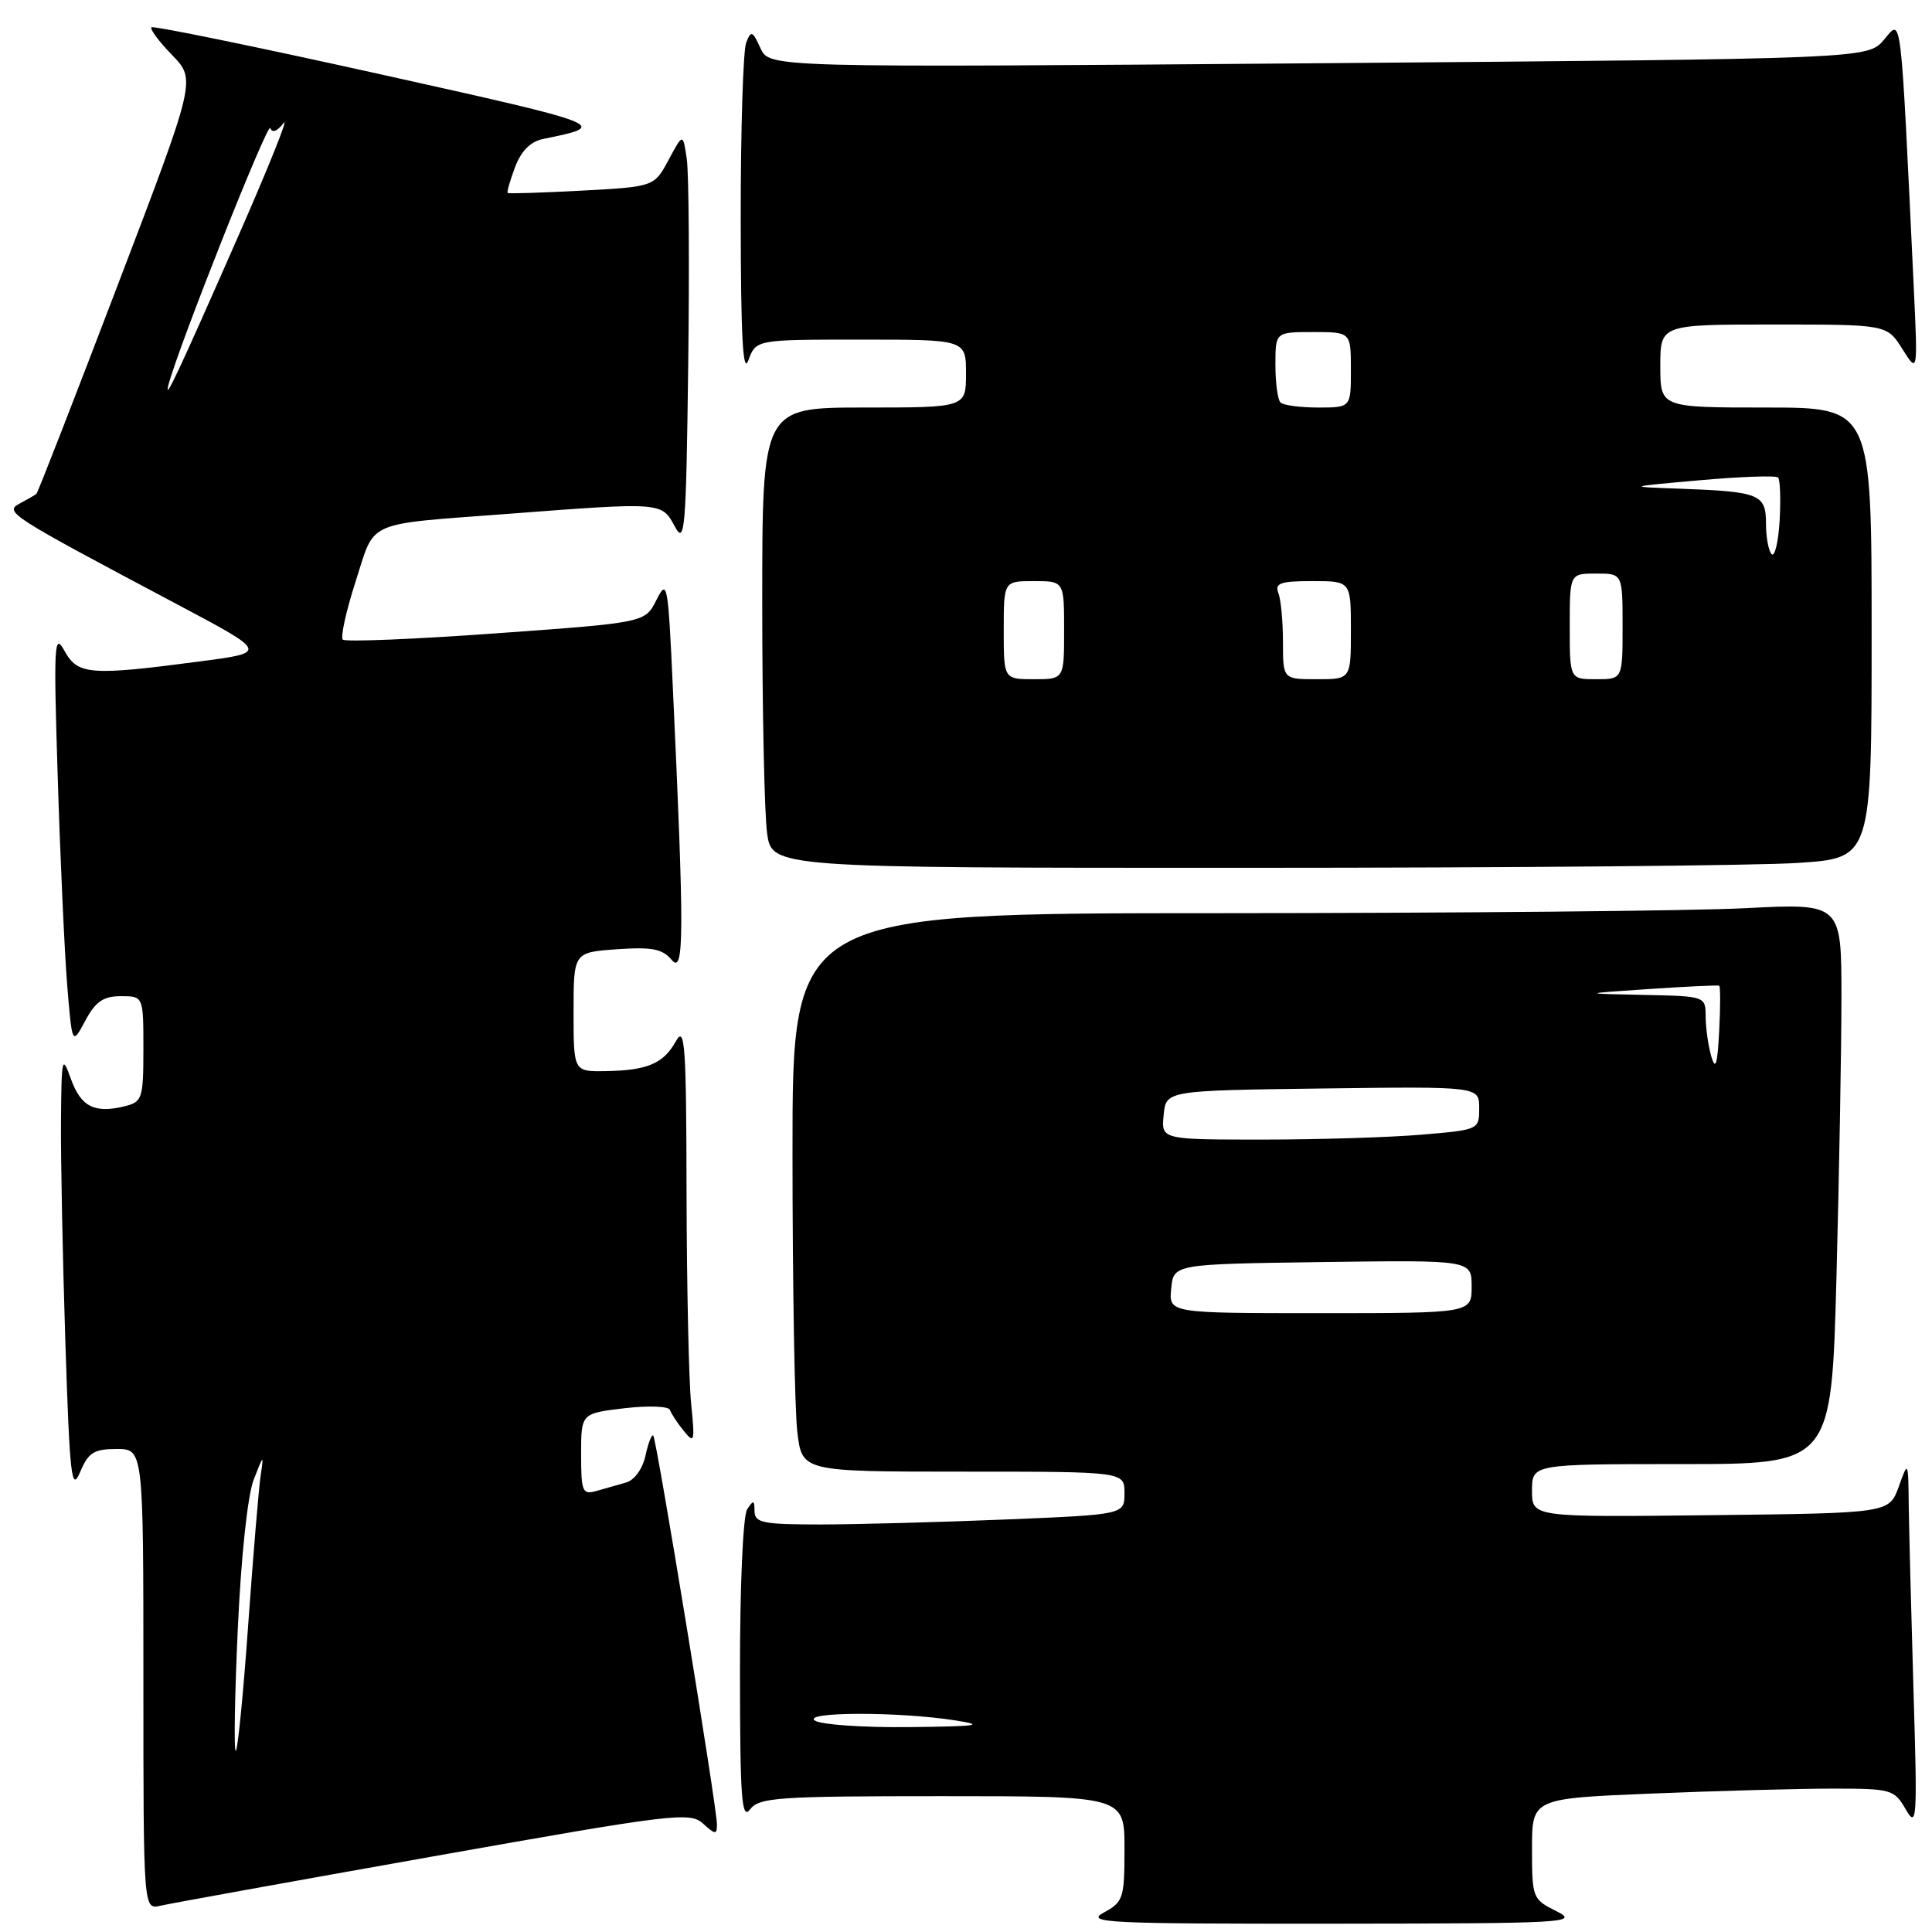 <?xml version="1.0" encoding="UTF-8" standalone="no"?>
<!DOCTYPE svg PUBLIC "-//W3C//DTD SVG 1.1//EN" "http://www.w3.org/Graphics/SVG/1.1/DTD/svg11.dtd" >
<svg xmlns="http://www.w3.org/2000/svg" xmlns:xlink="http://www.w3.org/1999/xlink" version="1.1" viewBox="0 0 256 256">
 <g >
 <path fill="currentColor"
d=" M 206.25 253.25 C 203.07 251.67 203.00 251.49 203.00 244.98 C 203.00 238.31 203.00 238.31 218.75 237.66 C 227.41 237.30 238.20 237.01 242.72 237.00 C 250.63 237.00 250.99 237.10 252.52 239.75 C 254.00 242.31 254.07 241.23 253.55 224.09 C 253.25 213.96 252.97 202.94 252.92 199.59 C 252.85 193.50 252.85 193.50 251.59 197.00 C 250.32 200.50 250.32 200.50 226.66 200.77 C 203.00 201.04 203.00 201.04 203.00 197.52 C 203.00 194.00 203.00 194.00 222.84 194.00 C 242.68 194.00 242.68 194.00 243.34 169.25 C 243.70 155.64 244.00 138.92 244.00 132.10 C 244.00 119.69 244.00 119.69 231.25 120.34 C 224.24 120.70 192.96 120.99 161.75 121.00 C 105.00 121.00 105.00 121.00 105.01 152.75 C 105.01 170.21 105.30 186.86 105.65 189.75 C 106.28 195.00 106.28 195.00 127.64 195.00 C 149.00 195.00 149.00 195.00 149.00 197.84 C 149.00 200.69 149.00 200.69 133.25 201.34 C 124.59 201.70 113.56 201.99 108.75 202.00 C 101.09 202.00 100.00 201.78 99.98 200.25 C 99.97 198.75 99.83 198.72 99.00 200.00 C 98.45 200.84 98.04 210.26 98.05 221.50 C 98.06 238.34 98.27 241.22 99.39 239.75 C 100.59 238.17 103.04 238.00 124.86 238.00 C 149.00 238.00 149.00 238.00 149.00 244.97 C 149.00 251.54 148.84 252.02 146.25 253.43 C 143.77 254.78 146.69 254.92 176.50 254.90 C 207.58 254.87 209.31 254.78 206.25 253.25 Z  M 57.40 245.98 C 89.27 240.32 91.41 240.06 93.15 241.63 C 94.78 243.11 95.00 243.13 95.00 241.74 C 95.00 239.50 87.00 190.66 86.56 190.22 C 86.35 190.02 85.89 191.22 85.53 192.88 C 85.14 194.65 84.06 196.14 82.93 196.45 C 81.87 196.75 80.10 197.26 79.00 197.57 C 77.18 198.08 77.00 197.66 77.00 192.71 C 77.00 187.28 77.00 187.28 82.74 186.60 C 85.90 186.23 88.61 186.33 88.77 186.82 C 88.94 187.31 89.76 188.57 90.61 189.61 C 92.02 191.35 92.09 191.06 91.58 186.00 C 91.27 182.97 91.00 170.38 90.97 158.00 C 90.94 138.51 90.75 135.83 89.57 137.95 C 87.92 140.93 85.80 141.84 80.25 141.93 C 76.00 142.00 76.00 142.00 76.00 134.09 C 76.00 126.19 76.00 126.19 81.75 125.78 C 86.40 125.46 87.79 125.73 89.01 127.20 C 90.66 129.18 90.68 123.89 89.15 91.00 C 88.52 77.22 88.41 76.65 86.98 79.50 C 85.48 82.50 85.48 82.50 65.74 83.92 C 54.89 84.70 45.74 85.08 45.42 84.75 C 45.10 84.43 45.86 80.96 47.12 77.05 C 49.78 68.81 48.09 69.55 67.55 68.07 C 87.75 66.53 87.68 66.53 89.41 69.75 C 90.75 72.25 90.91 70.31 91.19 48.50 C 91.36 35.30 91.28 22.95 91.00 21.06 C 90.50 17.63 90.50 17.63 88.59 21.19 C 86.68 24.74 86.68 24.74 77.09 25.26 C 71.82 25.54 67.40 25.68 67.27 25.57 C 67.14 25.46 67.58 23.92 68.25 22.14 C 69.07 19.99 70.30 18.75 71.98 18.41 C 80.80 16.62 80.64 16.56 50.40 9.84 C 33.95 6.19 20.31 3.39 20.07 3.62 C 19.83 3.84 21.06 5.50 22.81 7.30 C 25.98 10.58 25.98 10.58 15.56 37.88 C 9.83 52.90 5.00 65.31 4.82 65.45 C 4.64 65.59 3.66 66.16 2.63 66.71 C 0.52 67.84 1.11 68.21 23.50 80.09 C 35.50 86.46 35.50 86.46 26.50 87.64 C 11.93 89.56 10.30 89.43 8.55 86.25 C 7.18 83.75 7.09 85.25 7.65 103.00 C 7.98 113.72 8.55 126.10 8.90 130.50 C 9.56 138.50 9.56 138.50 11.30 135.25 C 12.67 132.70 13.69 132.00 16.03 132.00 C 19.00 132.00 19.00 132.00 19.00 138.98 C 19.00 145.53 18.85 146.00 16.58 146.57 C 12.56 147.58 10.74 146.67 9.41 143.00 C 8.23 139.71 8.15 140.03 8.08 148.50 C 8.04 153.45 8.30 166.64 8.66 177.82 C 9.24 195.71 9.48 197.77 10.61 195.07 C 11.71 192.46 12.44 192.00 15.45 192.00 C 19.00 192.00 19.00 192.00 19.00 222.52 C 19.00 253.04 19.00 253.04 21.25 252.52 C 22.49 252.23 38.75 249.29 57.40 245.98 Z  M 238.25 114.34 C 248.00 113.70 248.00 113.70 248.00 83.85 C 248.00 54.00 248.00 54.00 234.00 54.00 C 220.00 54.00 220.00 54.00 220.00 48.50 C 220.00 43.00 220.00 43.00 235.01 43.00 C 250.03 43.00 250.03 43.00 252.08 46.25 C 254.12 49.50 254.12 49.50 253.58 38.00 C 251.80 0.69 252.02 2.46 249.64 5.26 C 247.50 7.79 247.50 7.79 174.72 8.38 C 101.94 8.96 101.94 8.96 100.77 6.39 C 99.71 4.07 99.52 4.00 98.87 5.66 C 98.47 6.67 98.14 17.17 98.15 29.00 C 98.16 44.56 98.44 49.74 99.16 47.75 C 100.17 45.00 100.17 45.00 114.08 45.00 C 128.00 45.00 128.00 45.00 128.00 49.50 C 128.00 54.00 128.00 54.00 114.50 54.00 C 101.00 54.00 101.00 54.00 101.00 79.86 C 101.00 94.08 101.29 107.81 101.64 110.36 C 102.27 115.00 102.27 115.00 165.39 114.99 C 200.10 114.99 232.89 114.70 238.25 114.34 Z  M 108.00 228.00 C 106.17 226.82 118.99 226.78 126.50 227.95 C 130.66 228.60 129.64 228.75 120.50 228.85 C 114.45 228.92 108.83 228.53 108.00 228.00 Z  M 155.19 170.75 C 155.50 167.50 155.50 167.50 175.25 167.23 C 195.00 166.96 195.00 166.96 195.00 170.48 C 195.00 174.00 195.00 174.00 174.94 174.00 C 154.87 174.00 154.87 174.00 155.19 170.75 Z  M 154.19 147.75 C 154.50 144.50 154.50 144.50 175.25 144.23 C 196.00 143.96 196.00 143.96 196.00 146.83 C 196.00 149.69 195.96 149.71 188.35 150.35 C 184.14 150.71 174.66 151.00 167.29 151.00 C 153.87 151.00 153.87 151.00 154.19 147.75 Z  M 226.76 140.00 C 226.36 138.62 226.02 136.26 226.01 134.75 C 226.00 132.00 226.00 132.00 217.75 131.83 C 209.50 131.66 209.50 131.66 218.50 131.05 C 223.45 130.72 227.64 130.52 227.80 130.61 C 227.97 130.70 227.97 133.41 227.80 136.64 C 227.57 141.06 227.32 141.89 226.76 140.00 Z  M 31.51 215.80 C 31.95 206.21 32.81 198.14 33.62 196.05 C 34.92 192.70 34.97 192.67 34.54 195.50 C 34.29 197.15 33.55 206.04 32.89 215.25 C 32.24 224.46 31.49 232.00 31.24 232.00 C 30.98 232.00 31.10 224.71 31.51 215.80 Z  M 22.32 51.00 C 23.60 46.05 35.51 16.02 35.82 16.96 C 36.06 17.67 36.72 17.42 37.58 16.30 C 38.33 15.31 35.59 22.15 31.48 31.50 C 23.69 49.23 21.68 53.52 22.32 51.00 Z  M 133.00 83.50 C 133.00 77.00 133.00 77.00 137.00 77.00 C 141.00 77.00 141.00 77.00 141.00 83.50 C 141.00 90.00 141.00 90.00 137.00 90.00 C 133.00 90.00 133.00 90.00 133.00 83.50 Z  M 170.00 85.08 C 170.00 82.38 169.73 79.45 169.39 78.58 C 168.89 77.27 169.65 77.00 173.89 77.00 C 179.00 77.00 179.00 77.00 179.00 83.50 C 179.00 90.00 179.00 90.00 174.50 90.00 C 170.00 90.00 170.00 90.00 170.00 85.08 Z  M 208.00 83.00 C 208.00 76.00 208.00 76.00 211.50 76.00 C 215.00 76.00 215.00 76.00 215.00 83.00 C 215.00 90.00 215.00 90.00 211.50 90.00 C 208.00 90.00 208.00 90.00 208.00 83.00 Z  M 234.75 73.43 C 234.34 73.01 234.00 71.18 234.00 69.35 C 234.00 65.48 233.16 65.14 222.50 64.75 C 215.50 64.50 215.50 64.50 225.29 63.63 C 230.68 63.15 235.32 62.99 235.60 63.27 C 235.88 63.55 235.97 66.12 235.81 68.98 C 235.64 71.84 235.16 73.84 234.75 73.43 Z  M 169.67 53.33 C 169.30 52.97 169.00 50.72 169.00 48.33 C 169.00 44.00 169.00 44.00 174.00 44.00 C 179.00 44.00 179.00 44.00 179.00 49.00 C 179.00 54.00 179.00 54.00 174.67 54.00 C 172.28 54.00 170.03 53.70 169.67 53.33 Z "/>
</g>
</svg>